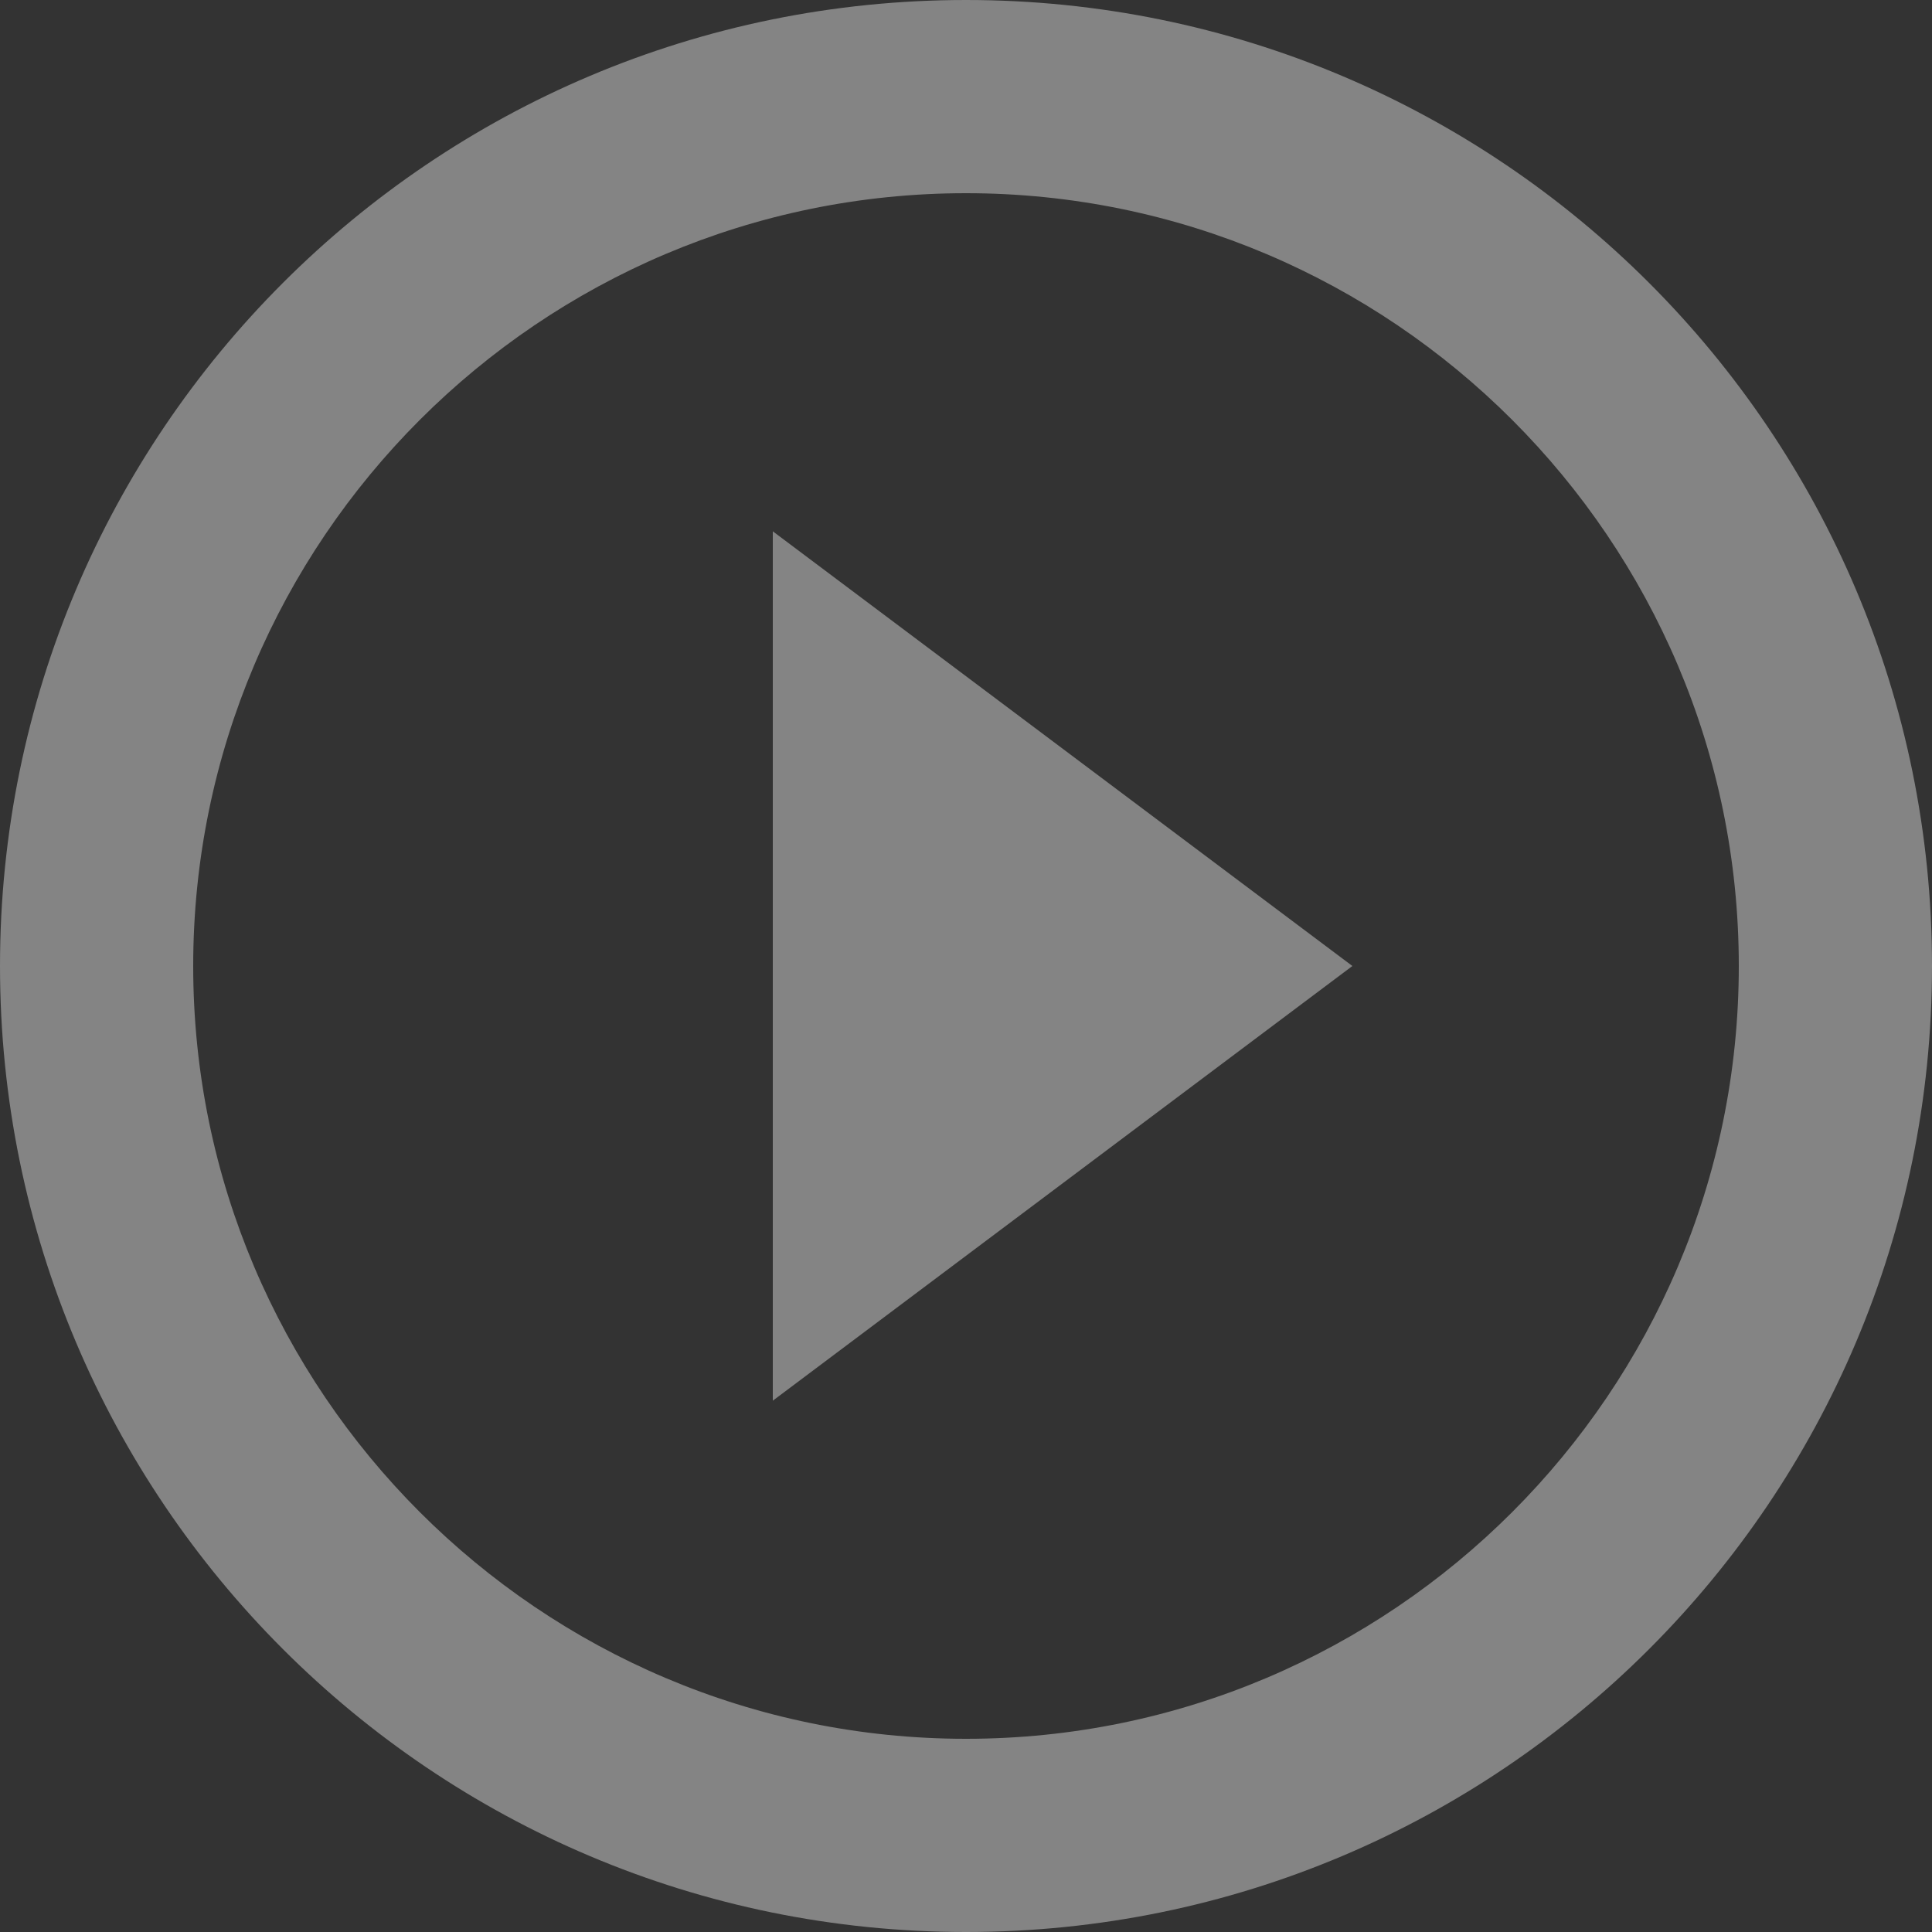 <?xml version="1.0" encoding="UTF-8" standalone="no"?>
<svg width="10px" height="10px" viewBox="0 0 10 10" version="1.1" xmlns="http://www.w3.org/2000/svg" xmlns:xlink="http://www.w3.org/1999/xlink">
    <rect x="0" y="0" width="10" height="10" fill="#333333" stroke="none"/>
    <!-- Generator: Sketch 39.1 (31720) - http://www.bohemiancoding.com/sketch -->
    <title>Page 1</title>
    <desc>Created with Sketch.</desc>
    <defs></defs>
    <g id="Page-1" stroke="none" stroke-width="1" fill="none" fill-rule="evenodd" fill-opacity="0.397">
        <g id="Default-screen-Copy-3" transform="translate(-358, -179)" fill="#FFFFFF">
            <g id="00:00-+-Focus-+-Work-session-3-+-Design-Pomodoro-app’-+-Result-+-What-did-you-end-up-+-Rectangle-+-Break-+-Page-1-Mask">
                <path d="M362,186.25 L365,184 L362,181.75 L362,186.25 L362,186.25 Z M363,179 C360.238,179 358,181.238 358,184 C358,186.762 360.238,189 363,189 C365.762,189 368,186.762 368,184 C368,181.238 365.762,179 363,179 L363,179 Z M363,188 C360.795,188 359,186.205 359,184 C359,181.795 360.795,180 363,180 C365.205,180 367,181.795 367,184 C367,186.205 365.205,188 363,188 L363,188 Z" id="Page-1"></path>
            </g>
        </g>
    </g>
</svg>